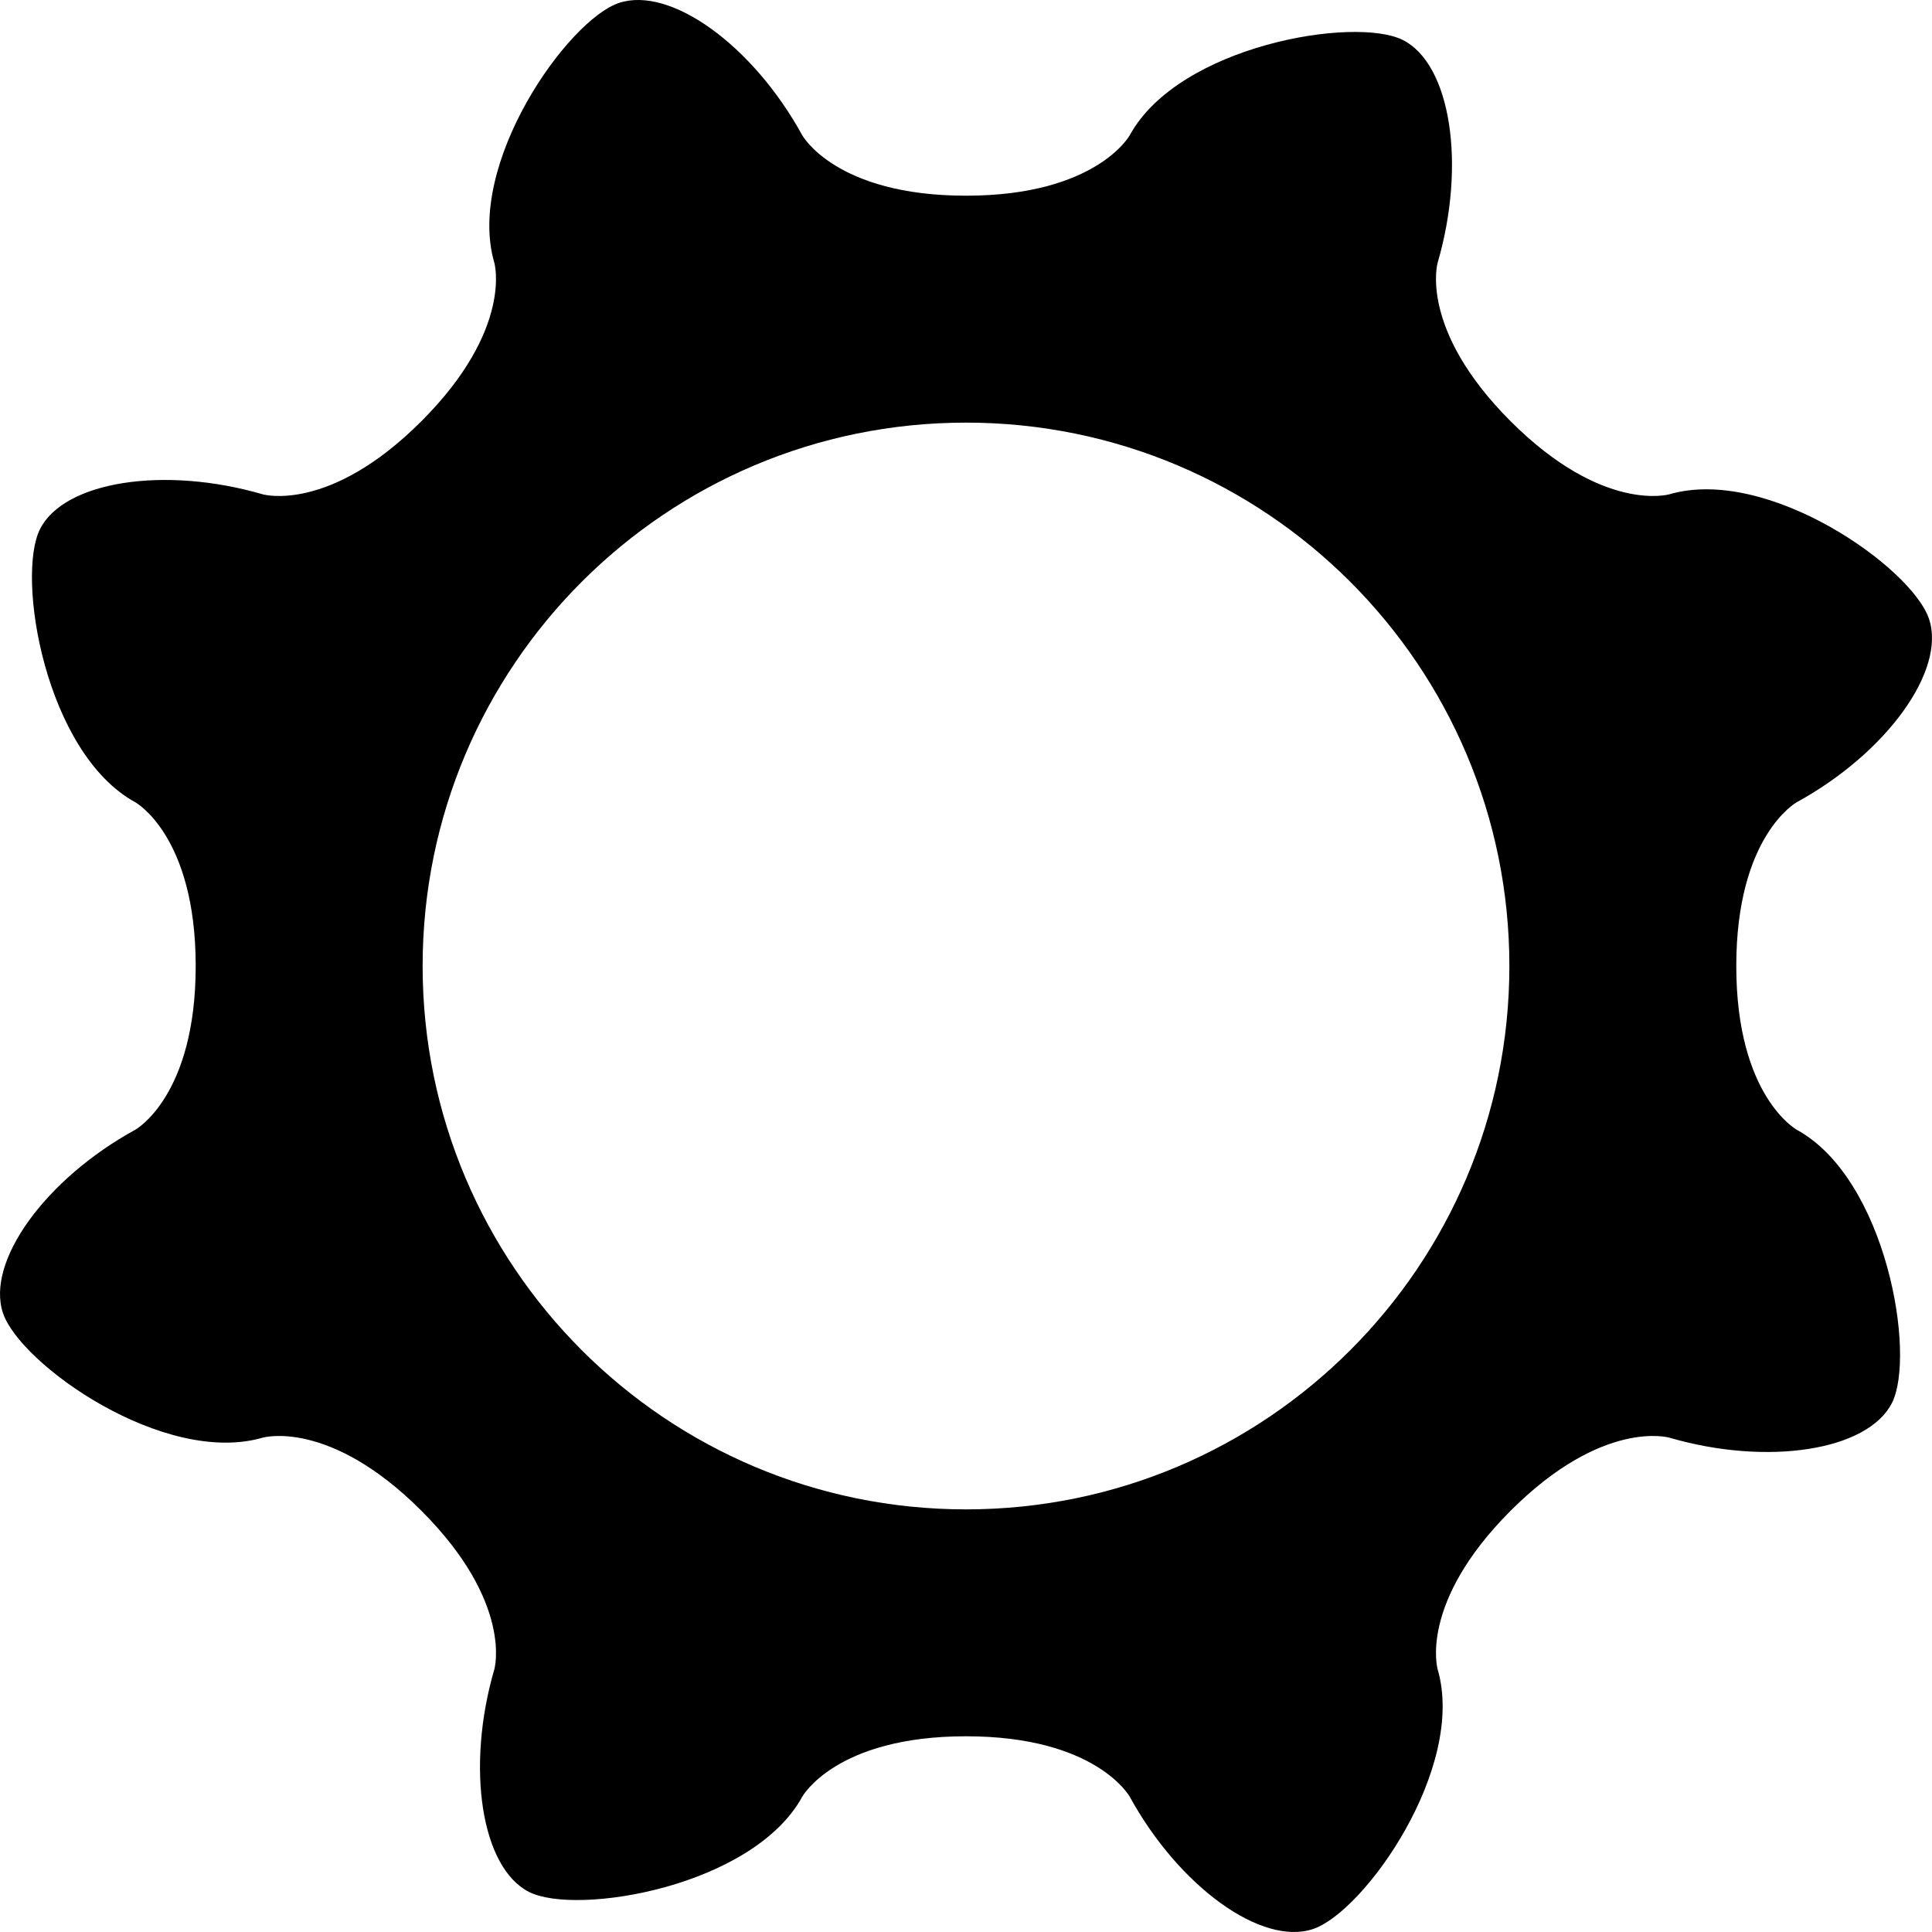<?xml version="1.0" encoding="utf-8"?><!--Generator: Adobe Illustrator 16.0.0, SVG Export Plug-In . SVG Version: 6.00 Build 0)--><!DOCTYPE svg PUBLIC "-//W3C//DTD SVG 1.1//EN" "http://www.w3.org/Graphics/SVG/1.1/DTD/svg11.dtd"><svg version="1.1" id="cog10" xmlns="http://www.w3.org/2000/svg" xmlns:xlink="http://www.w3.org/1999/xlink" x="0px" y="0px" viewBox="0 0 96 96" enable-background="new 0 0 96 96" xml:space="preserve"><style>.spinning-cog4421 {
			animation: spinning-cog4421 1.3s infinite ease;
			transform-origin: 50% 50%;
			/* Ensures the cog rotates around its center */
		}

		@keyframes spinning-cog4421 {
			0% {
				transform: rotate(0deg);
			}

			100% {
				transform: rotate(360deg);
			}
		}</style><path class="spinning-cog4421" fill="currentColor" d="M89.282,56.138c0,0-3.007-1.649-3.007-8.138c0-6.487,3.007-8.139,3.007-8.139
	c4.467-2.45,7.424-6.548,6.571-9.104c-0.854-2.557-8.016-7.62-12.906-6.195c0,0-3.294,0.959-7.882-3.627
	c-4.588-4.588-3.629-7.882-3.629-7.882c1.425-4.892,0.646-9.871-1.731-11.066c-2.378-1.195-11.116,0.264-13.567,4.73
	c0,0-1.649,3.007-8.138,3.007c-6.487,0-8.139-3.007-8.139-3.007c-2.45-4.467-6.548-7.423-9.104-6.571
	C28.201,1,23.138,8.162,24.562,13.053c0,0,0.961,3.294-3.628,7.882c-4.587,4.587-7.881,3.627-7.881,3.627
	c-4.891-1.425-9.871-0.646-11.066,1.731C0.792,28.673,2.25,37.411,6.718,39.861c0,0,3.006,1.651,3.006,8.139
	c0,6.488-3.006,8.138-3.006,8.138c-4.467,2.451-7.424,6.549-6.571,9.104c0.853,2.557,8.016,7.619,12.907,6.194
	c0,0,3.294-0.959,7.881,3.629c4.589,4.588,3.628,7.882,3.628,7.882c-1.425,4.891-0.646,9.871,1.731,11.066
	c2.379,1.195,11.117-0.265,13.567-4.731c0,0,1.651-3.007,8.139-3.007c6.488,0,8.138,3.007,8.138,3.007
	c2.451,4.467,6.549,7.424,9.104,6.571c2.557-0.854,7.619-8.016,6.194-12.906c0,0-0.959-3.294,3.629-7.882s7.882-3.629,7.882-3.629
	c4.891,1.425,9.87,0.646,11.066-1.73C95.209,67.326,93.749,58.589,89.282,56.138z M48,75c-14.912,0-27-12.088-27-27s12.088-27,27-27
	s27,12.088,27,27S62.912,75,48,75z"/></svg>